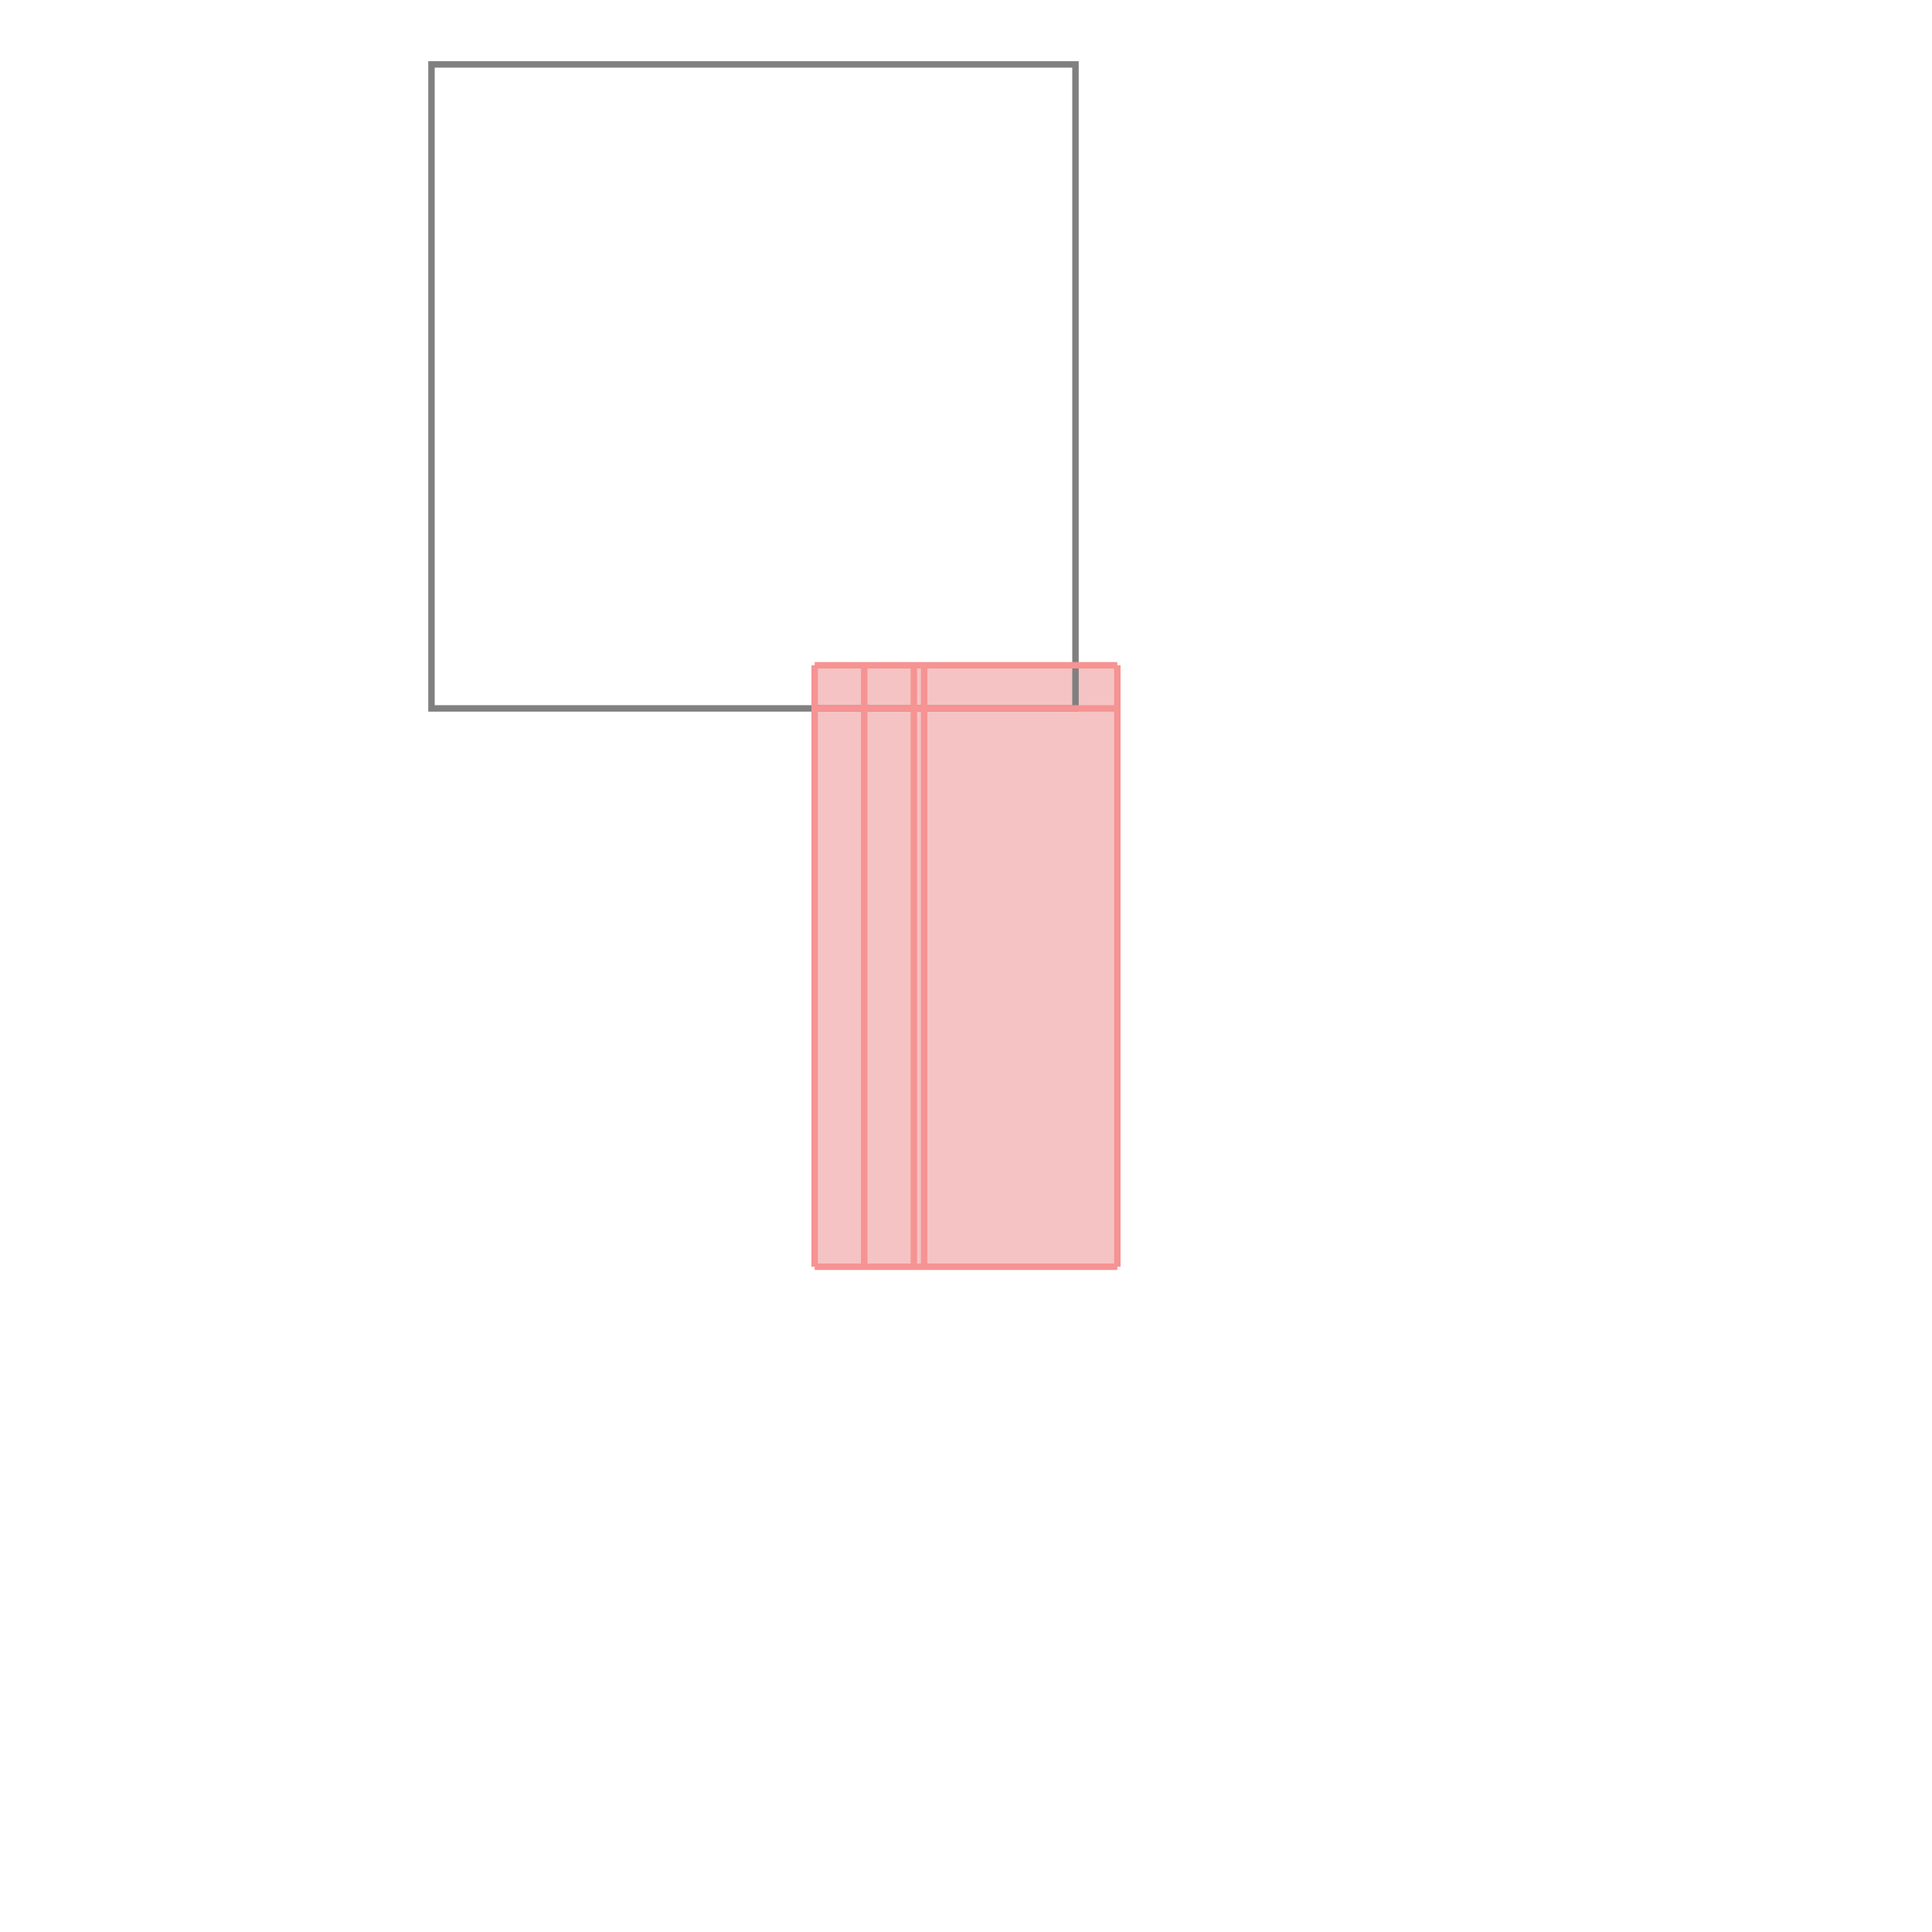 <svg xmlns="http://www.w3.org/2000/svg" viewBox="-1.5 -1.5 3 3">
<g transform="scale(1, -1)">
<path d="M-0.235 -0.467 L0.235 -0.467 L0.235 0.467 L-0.235 0.467 z " fill="rgb(245,195,195)" />
<path d="M-0.83 0.4 L0.17 0.4 L0.17 1.4 L-0.83 1.4  z" fill="none" stroke="rgb(128,128,128)" stroke-width="0.01" />
<line x1="-0.235" y1="-0.467" x2="0.235" y2="-0.467" style="stroke:rgb(246,147,147);stroke-width:0.01" />
<line x1="-0.235" y1="0.4" x2="0.235" y2="0.4" style="stroke:rgb(246,147,147);stroke-width:0.01" />
<line x1="-0.235" y1="-0.467" x2="-0.235" y2="0.467" style="stroke:rgb(246,147,147);stroke-width:0.01" />
<line x1="-0.158" y1="-0.467" x2="-0.158" y2="0.467" style="stroke:rgb(246,147,147);stroke-width:0.01" />
<line x1="-0.081" y1="-0.467" x2="-0.081" y2="0.467" style="stroke:rgb(246,147,147);stroke-width:0.01" />
<line x1="-0.065" y1="-0.467" x2="-0.065" y2="0.467" style="stroke:rgb(246,147,147);stroke-width:0.01" />
<line x1="0.235" y1="-0.467" x2="0.235" y2="0.467" style="stroke:rgb(246,147,147);stroke-width:0.01" />
<line x1="-0.235" y1="0.467" x2="0.235" y2="0.467" style="stroke:rgb(246,147,147);stroke-width:0.01" />
</g>
</svg>
